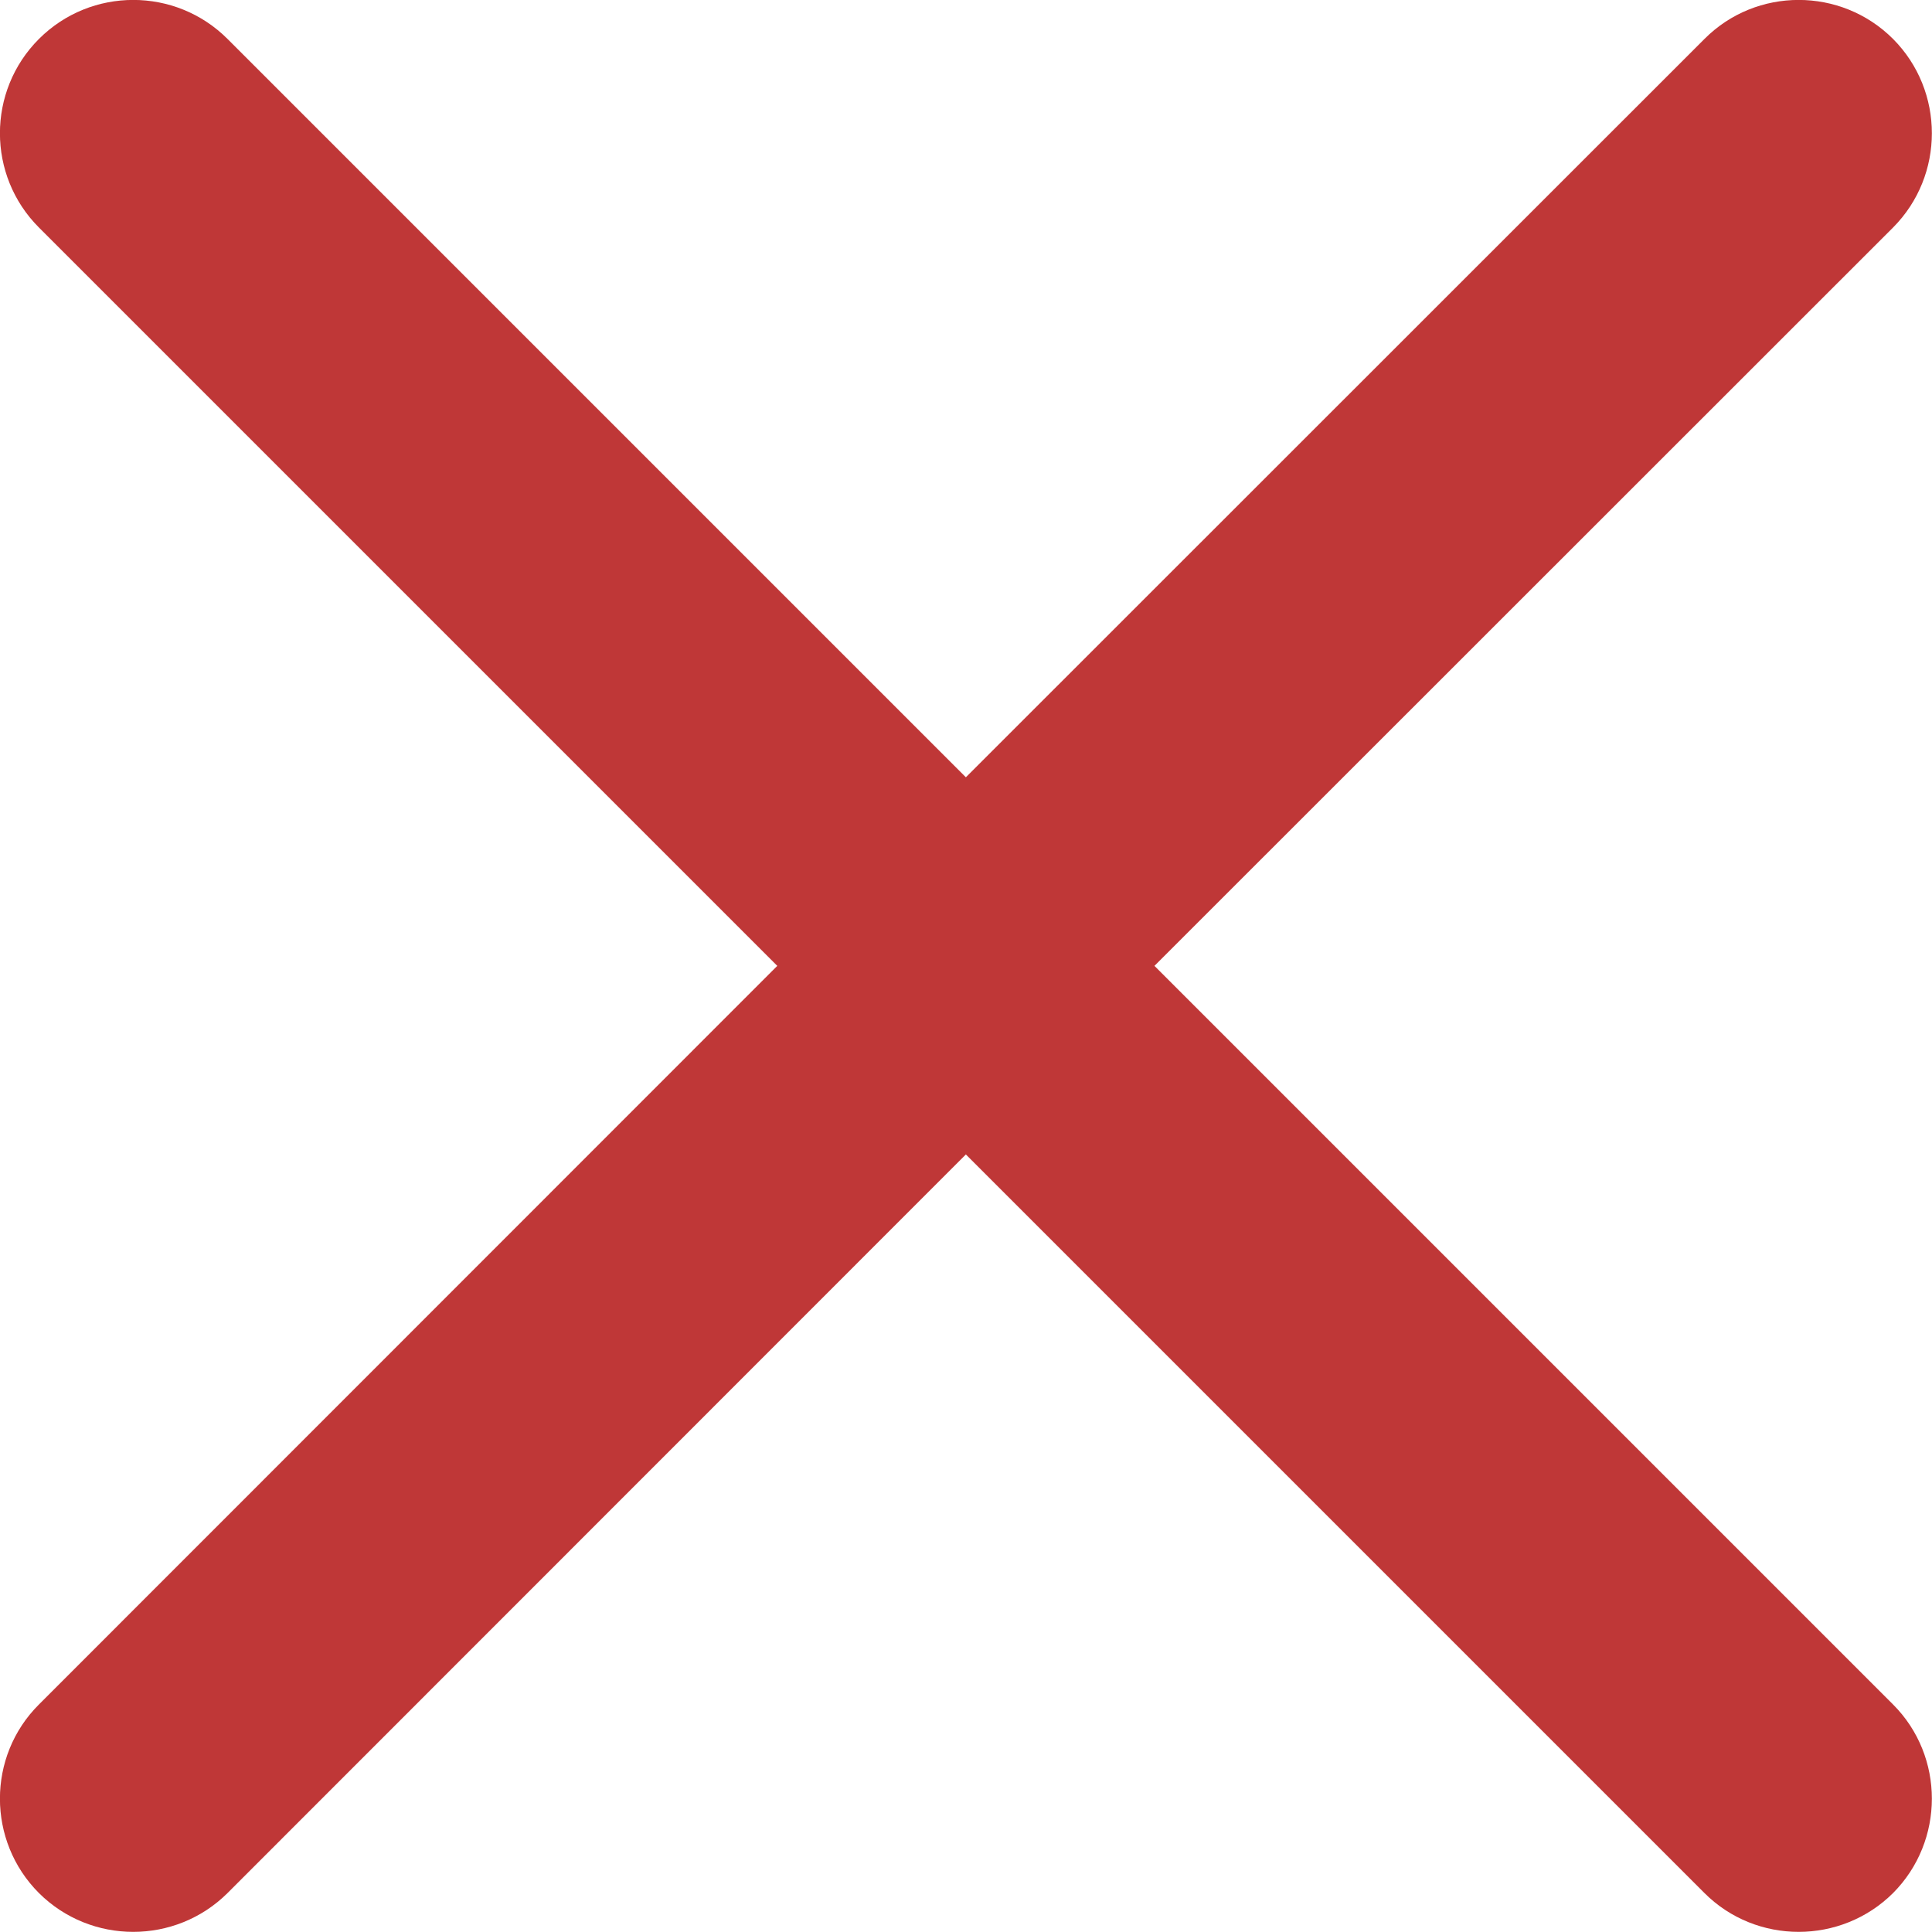 <?xml version="1.0" encoding="iso-8859-1"?>
<!-- Generator: Adobe Illustrator 18.1.1, SVG Export Plug-In . SVG Version: 6.00 Build 0)  -->
<svg version="1.1" id="Capa_1" xmlns="http://www.w3.org/2000/svg" xmlns:xlink="http://www.w3.org/1999/xlink" x="0px" y="0px"
	 viewBox="0 0 7.243 7.243" style="enable-background:new 0 0 7.243 7.243;" xml:space="preserve">
<g>
	<g>
		<path style="fill:#bf3737;" d="M4.328,3.621l2.769-2.768c0.194-0.195,0.194-0.512,0-0.707c-0.195-0.195-0.513-0.195-0.707,0
			L3.621,2.914L0.853,0.146c-0.195-0.195-0.512-0.195-0.707,0s-0.195,0.512,0,0.707l2.768,2.768L0.146,6.39
			c-0.195,0.194-0.195,0.512,0,0.707c0.195,0.194,0.512,0.194,0.707,0l2.768-2.769L6.39,7.097c0.194,0.194,0.512,0.194,0.707,0
			c0.194-0.195,0.194-0.513,0-0.707L4.328,3.621z"/>
	</g>
</g>
<g>
</g>
<g>
</g>
<g>
</g>
<g>
</g>
<g>
</g>
<g>
</g>
<g>
</g>
<g>
</g>
<g>
</g>
<g>
</g>
<g>
</g>
<g>
</g>
<g>
</g>
<g>
</g>
<g>
</g>
</svg>
